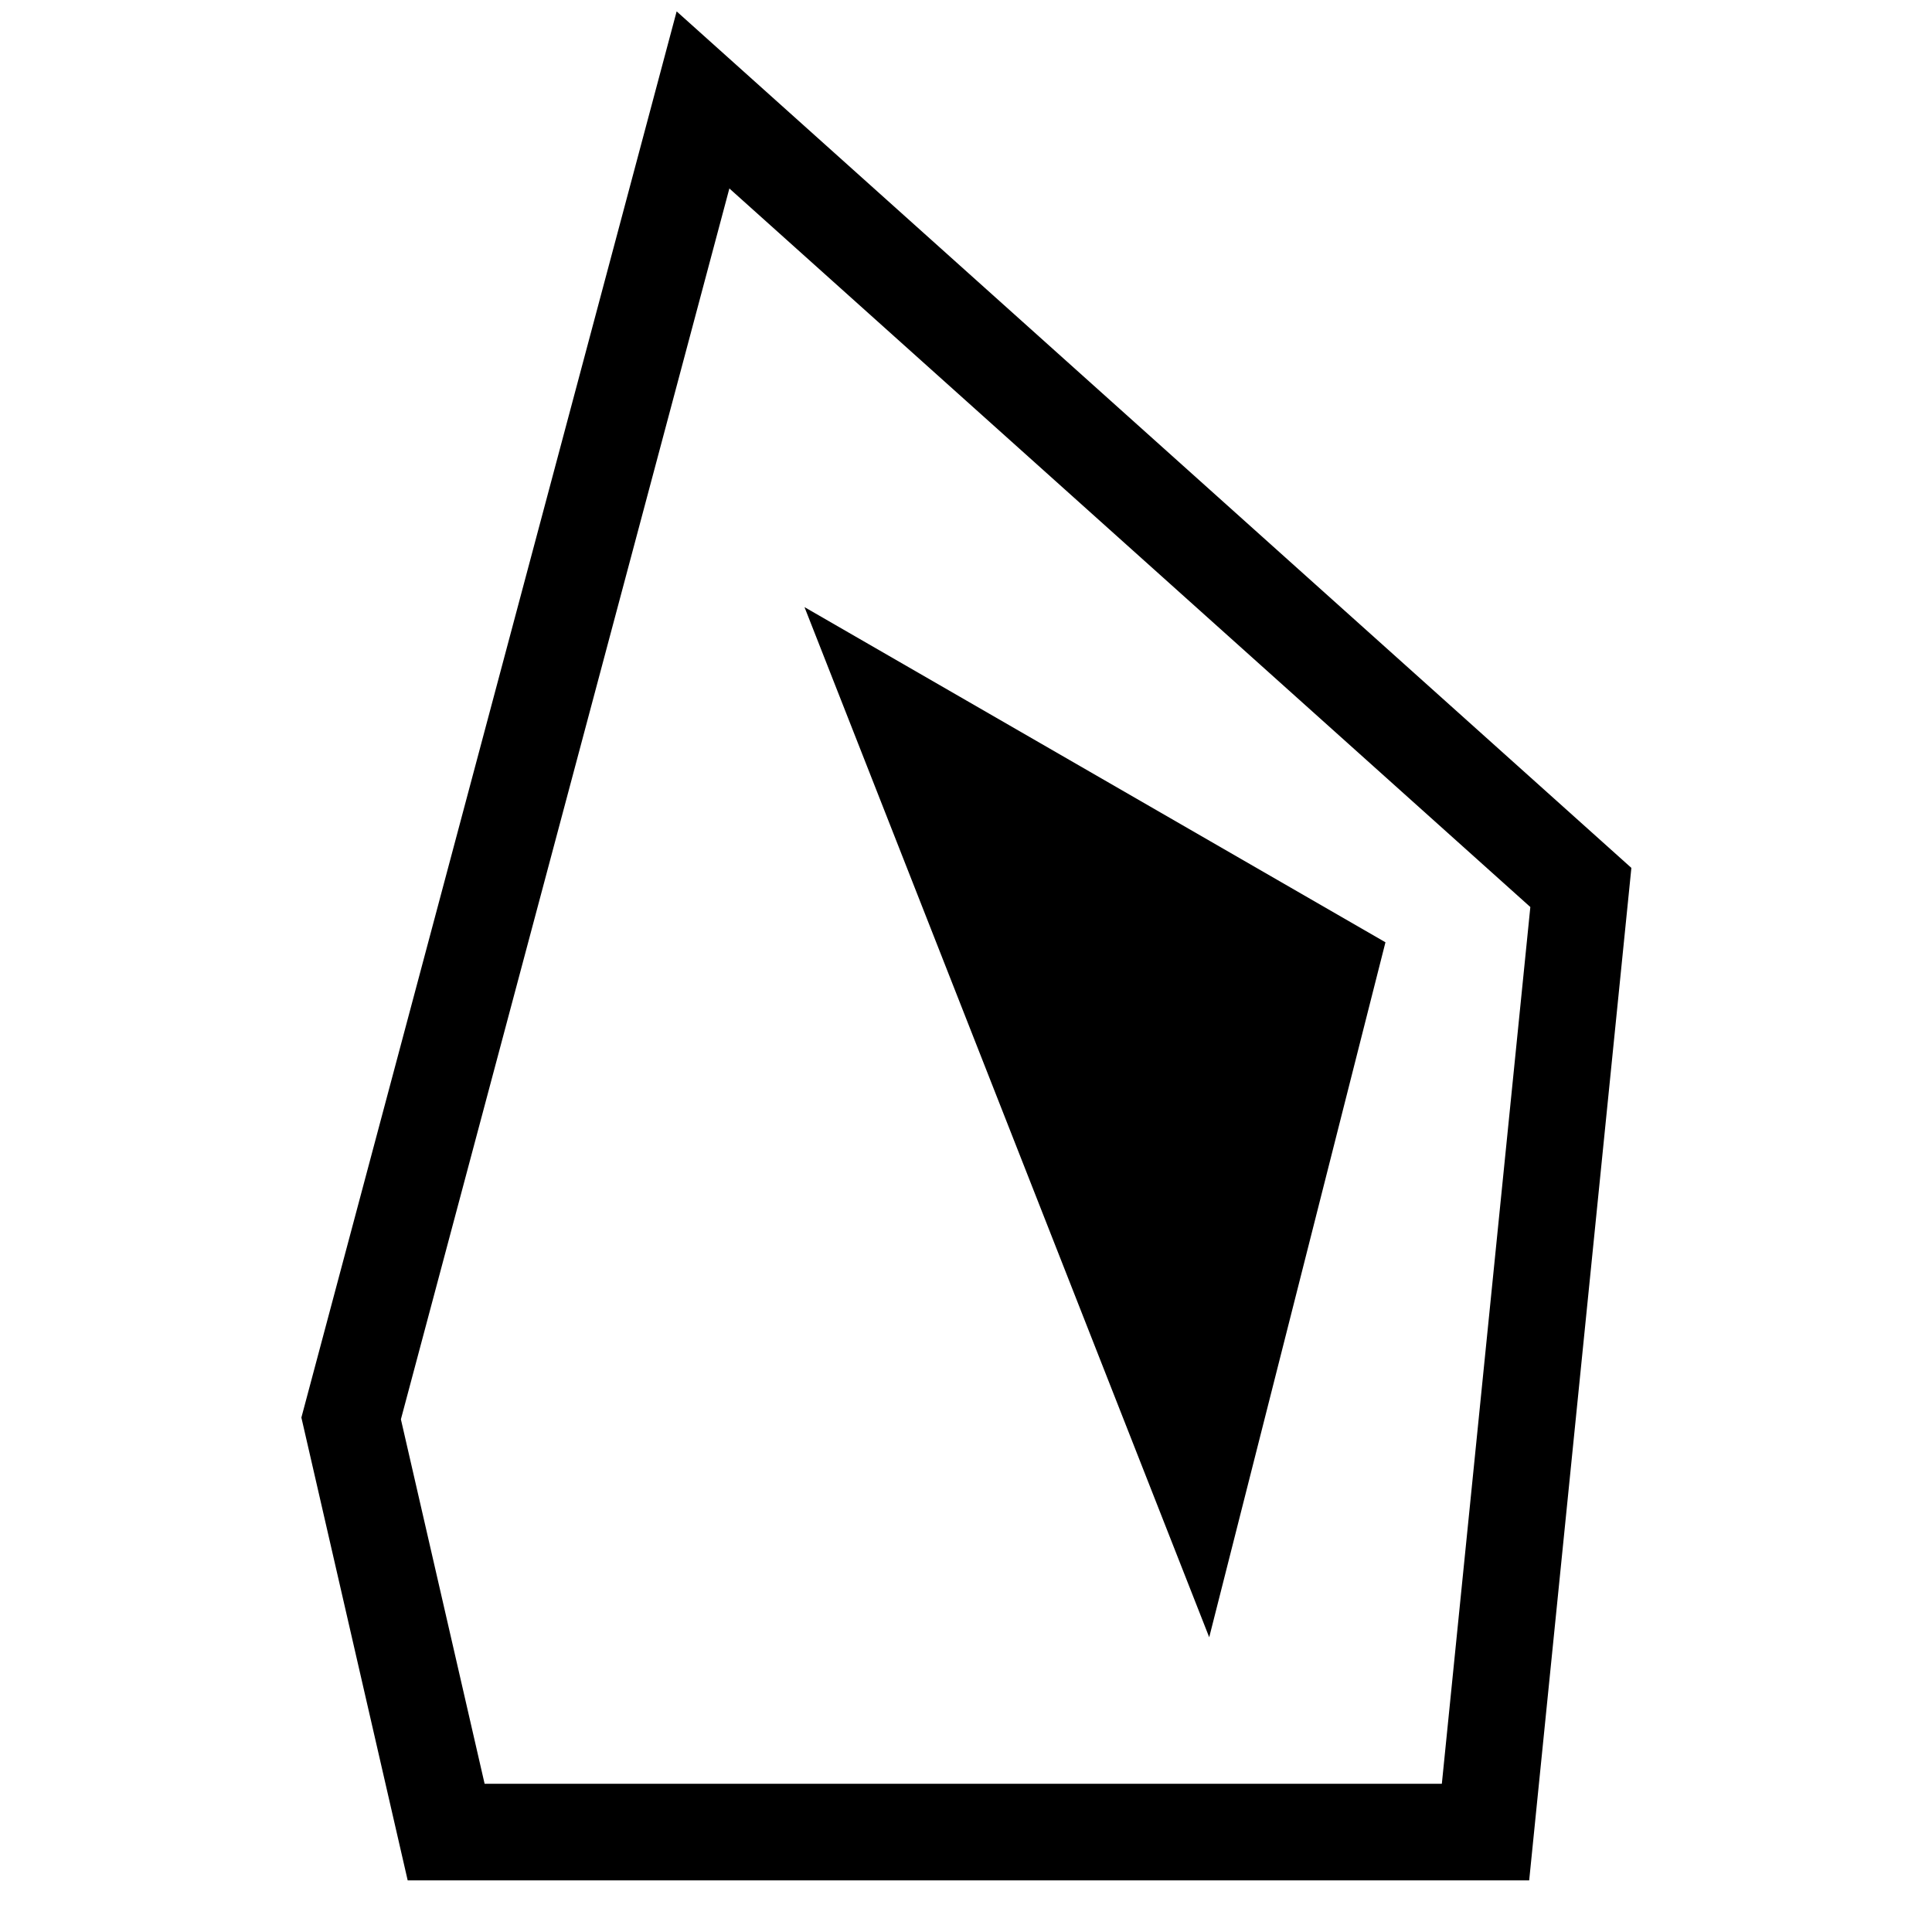 <svg xmlns="http://www.w3.org/2000/svg" viewBox="0 0 40 40"><g stroke="#000" stroke-width="2" stroke-miterlimit="10"><path fill="none" d="M14.555 2.069L7.27 29.367l1.967 8.564h21.519l1.974-19.557z"/><path d="M24.83 30.64l-6.198-15.776 8.897 5.133z"/></g></svg>